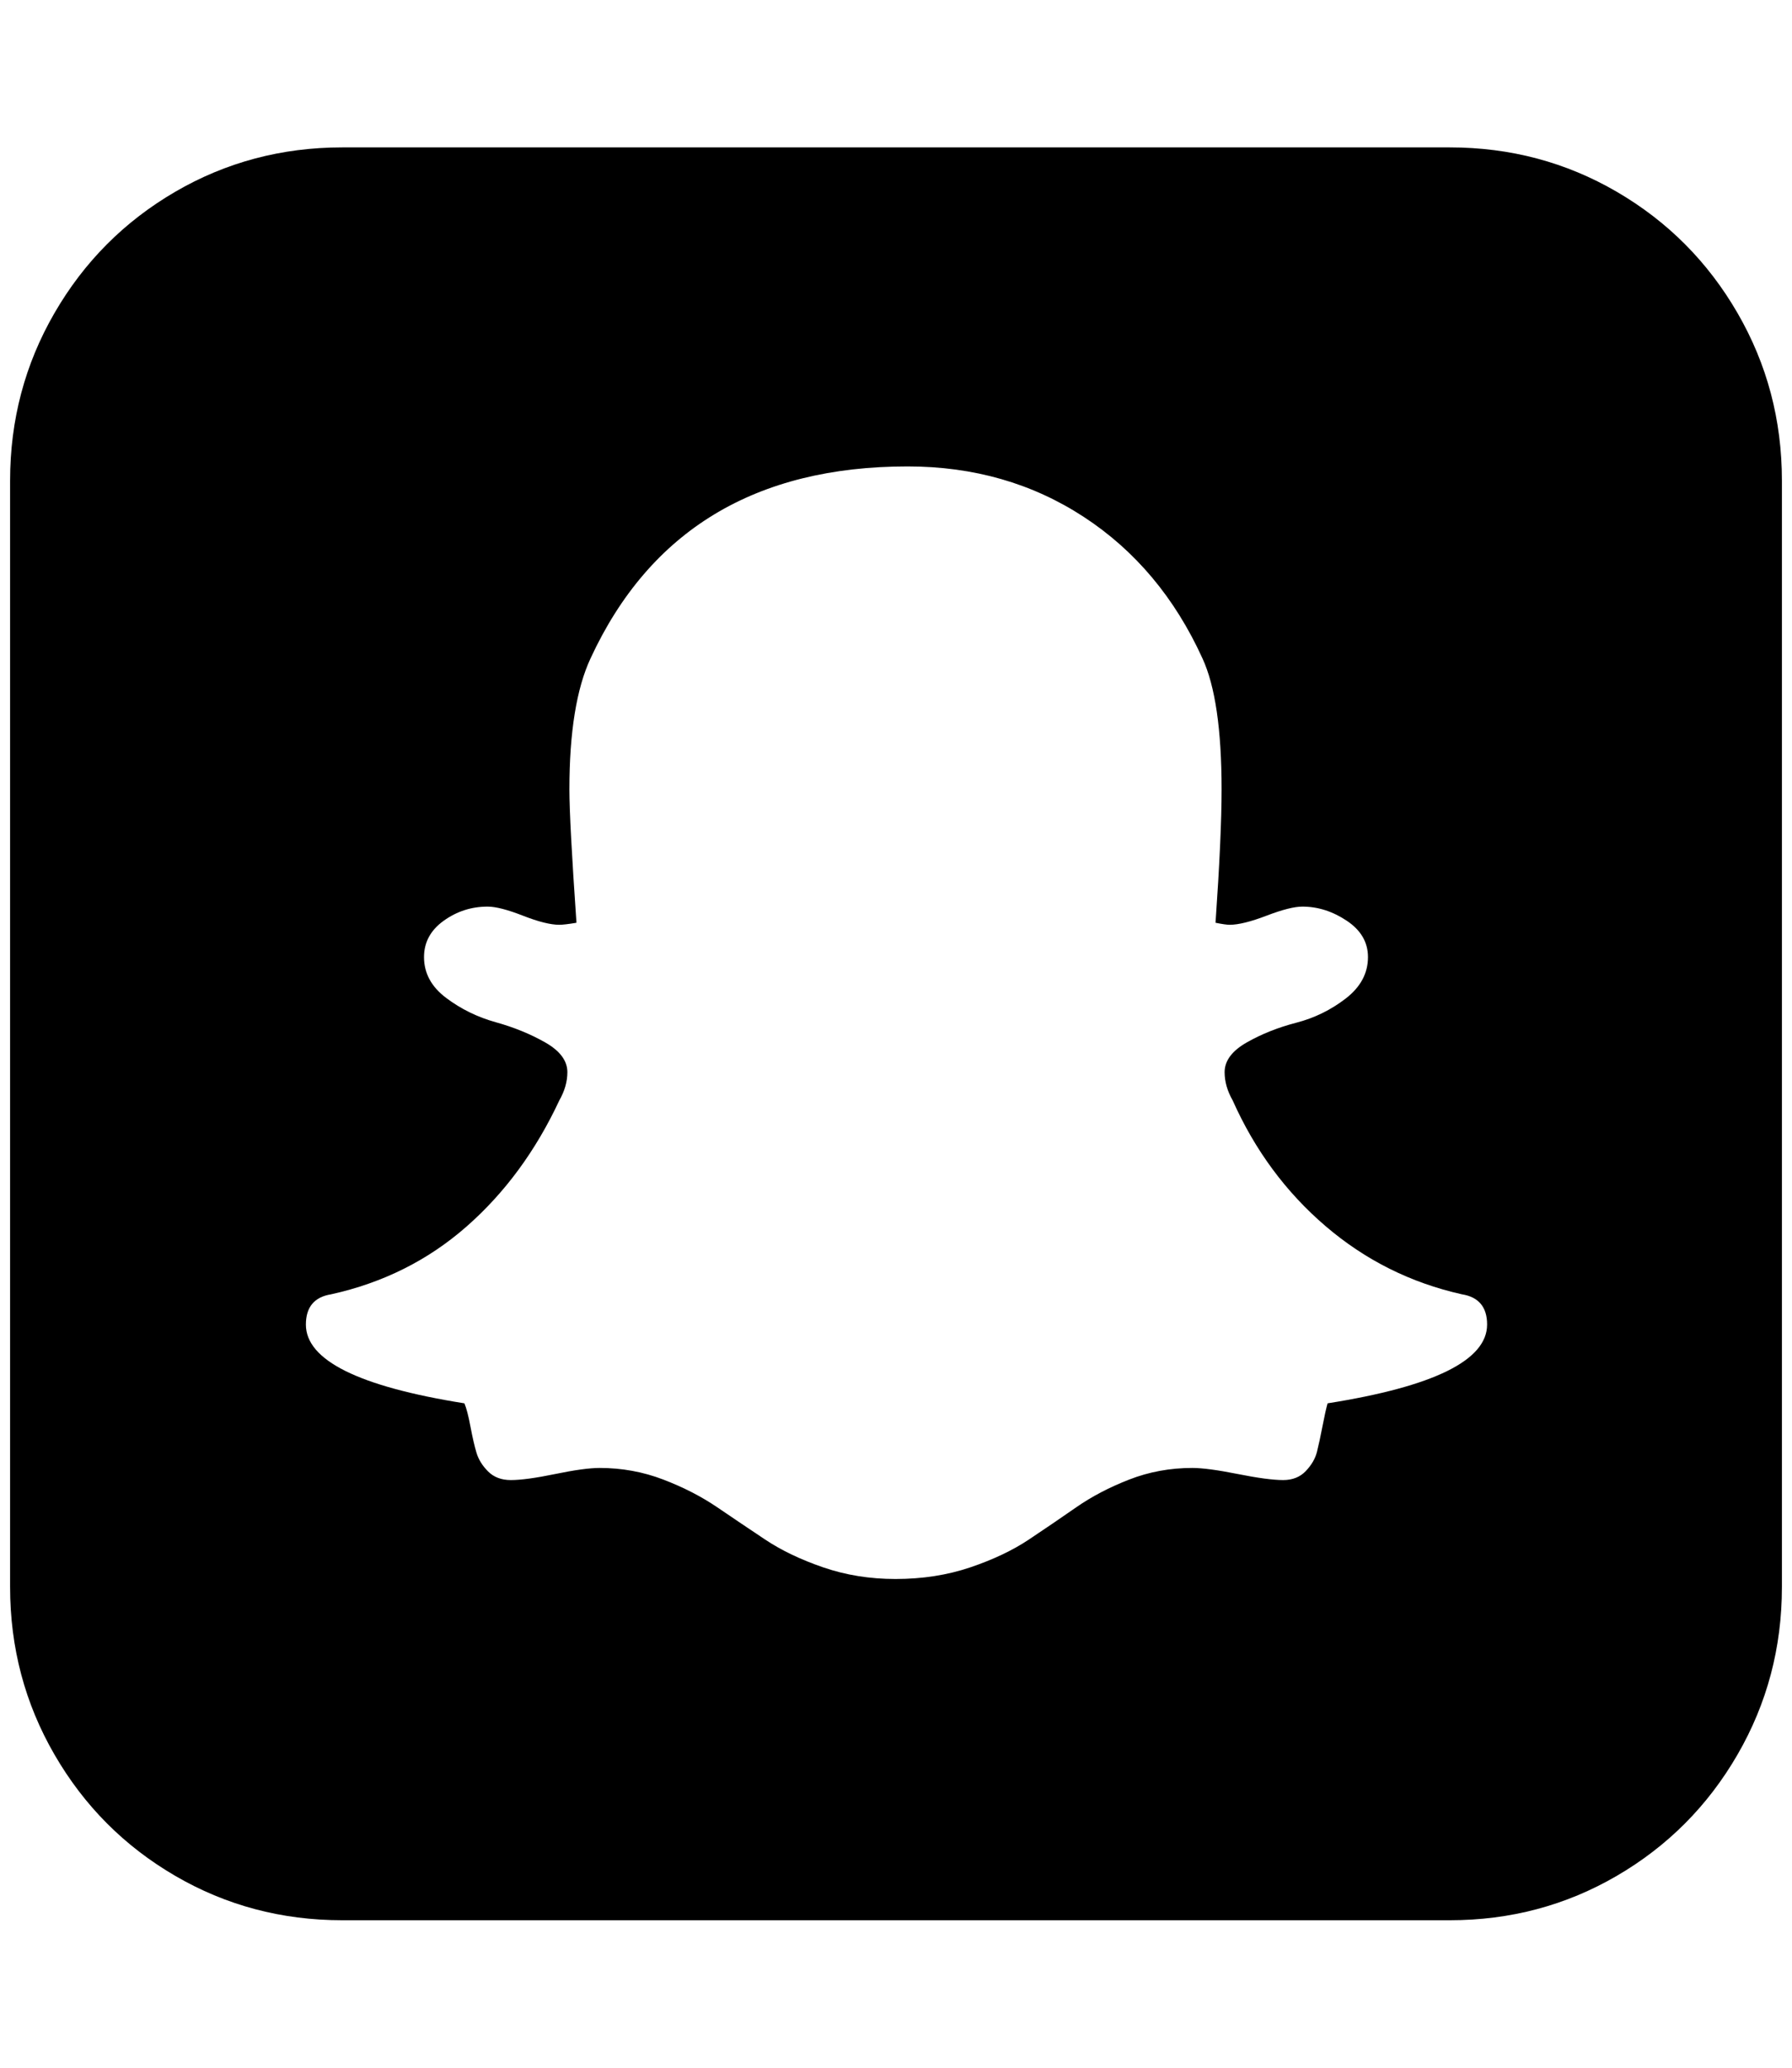 <?xml version="1.0" standalone="no"?>
<!DOCTYPE svg PUBLIC "-//W3C//DTD SVG 1.1//EN" "http://www.w3.org/Graphics/SVG/1.1/DTD/svg11.dtd" >
<svg xmlns="http://www.w3.org/2000/svg" xmlns:xlink="http://www.w3.org/1999/xlink" version="1.1" viewBox="-10 0 1775 2048">
   <path fill="currentColor"
d="M1463 1312q0 -26 -25 -30q-76 -17 -135 -67.5t-92 -124.5q-8 -14 -8 -28q0 -17 22 -29.5t49 -19.5t49 -24t22 -41q0 -22 -21 -36t-44 -14q-12 0 -35.5 9t-36.5 9q-4 0 -14 -2q6 -86 6 -132q0 -89 -19 -130q-41 -90 -117.5 -140t-174.5 -50q-226 0 -314 190
q-21 45 -21 130q0 31 7 132q-12 2 -17 2q-13 0 -36 -9t-35 -9q-24 0 -43.5 14t-19.5 36q0 24 22 40.5t49 24t49 20t22 29.5q0 14 -8 28q-35 75 -92 125t-134 67q-25 4 -25 30q0 53 157 78q3 7 6 23t6 26t11.5 18.5t22.5 8.5q15 0 44 -6t44 -6q33 0 63 11.5t53.5 27.5
t47.5 32t57.5 27.5t71.5 11.5q40 0 74 -11.5t58 -27.5t47 -32t52.5 -27.5t62.5 -11.5q15 0 45 6t45 6q14 0 22.5 -9t11 -19t5.5 -25.5t5 -22.5q158 -25 158 -78zM1755 476v1096q0 90 -44 166t-119.5 120t-165.5 44h-1097q-90 0 -165.5 -44t-119.5 -120t-44 -166v-1096
q0 -90 44 -166t119.5 -120t165.5 -44h1097q90 0 165.5 44t119.5 120t44 166z" />
</svg>
